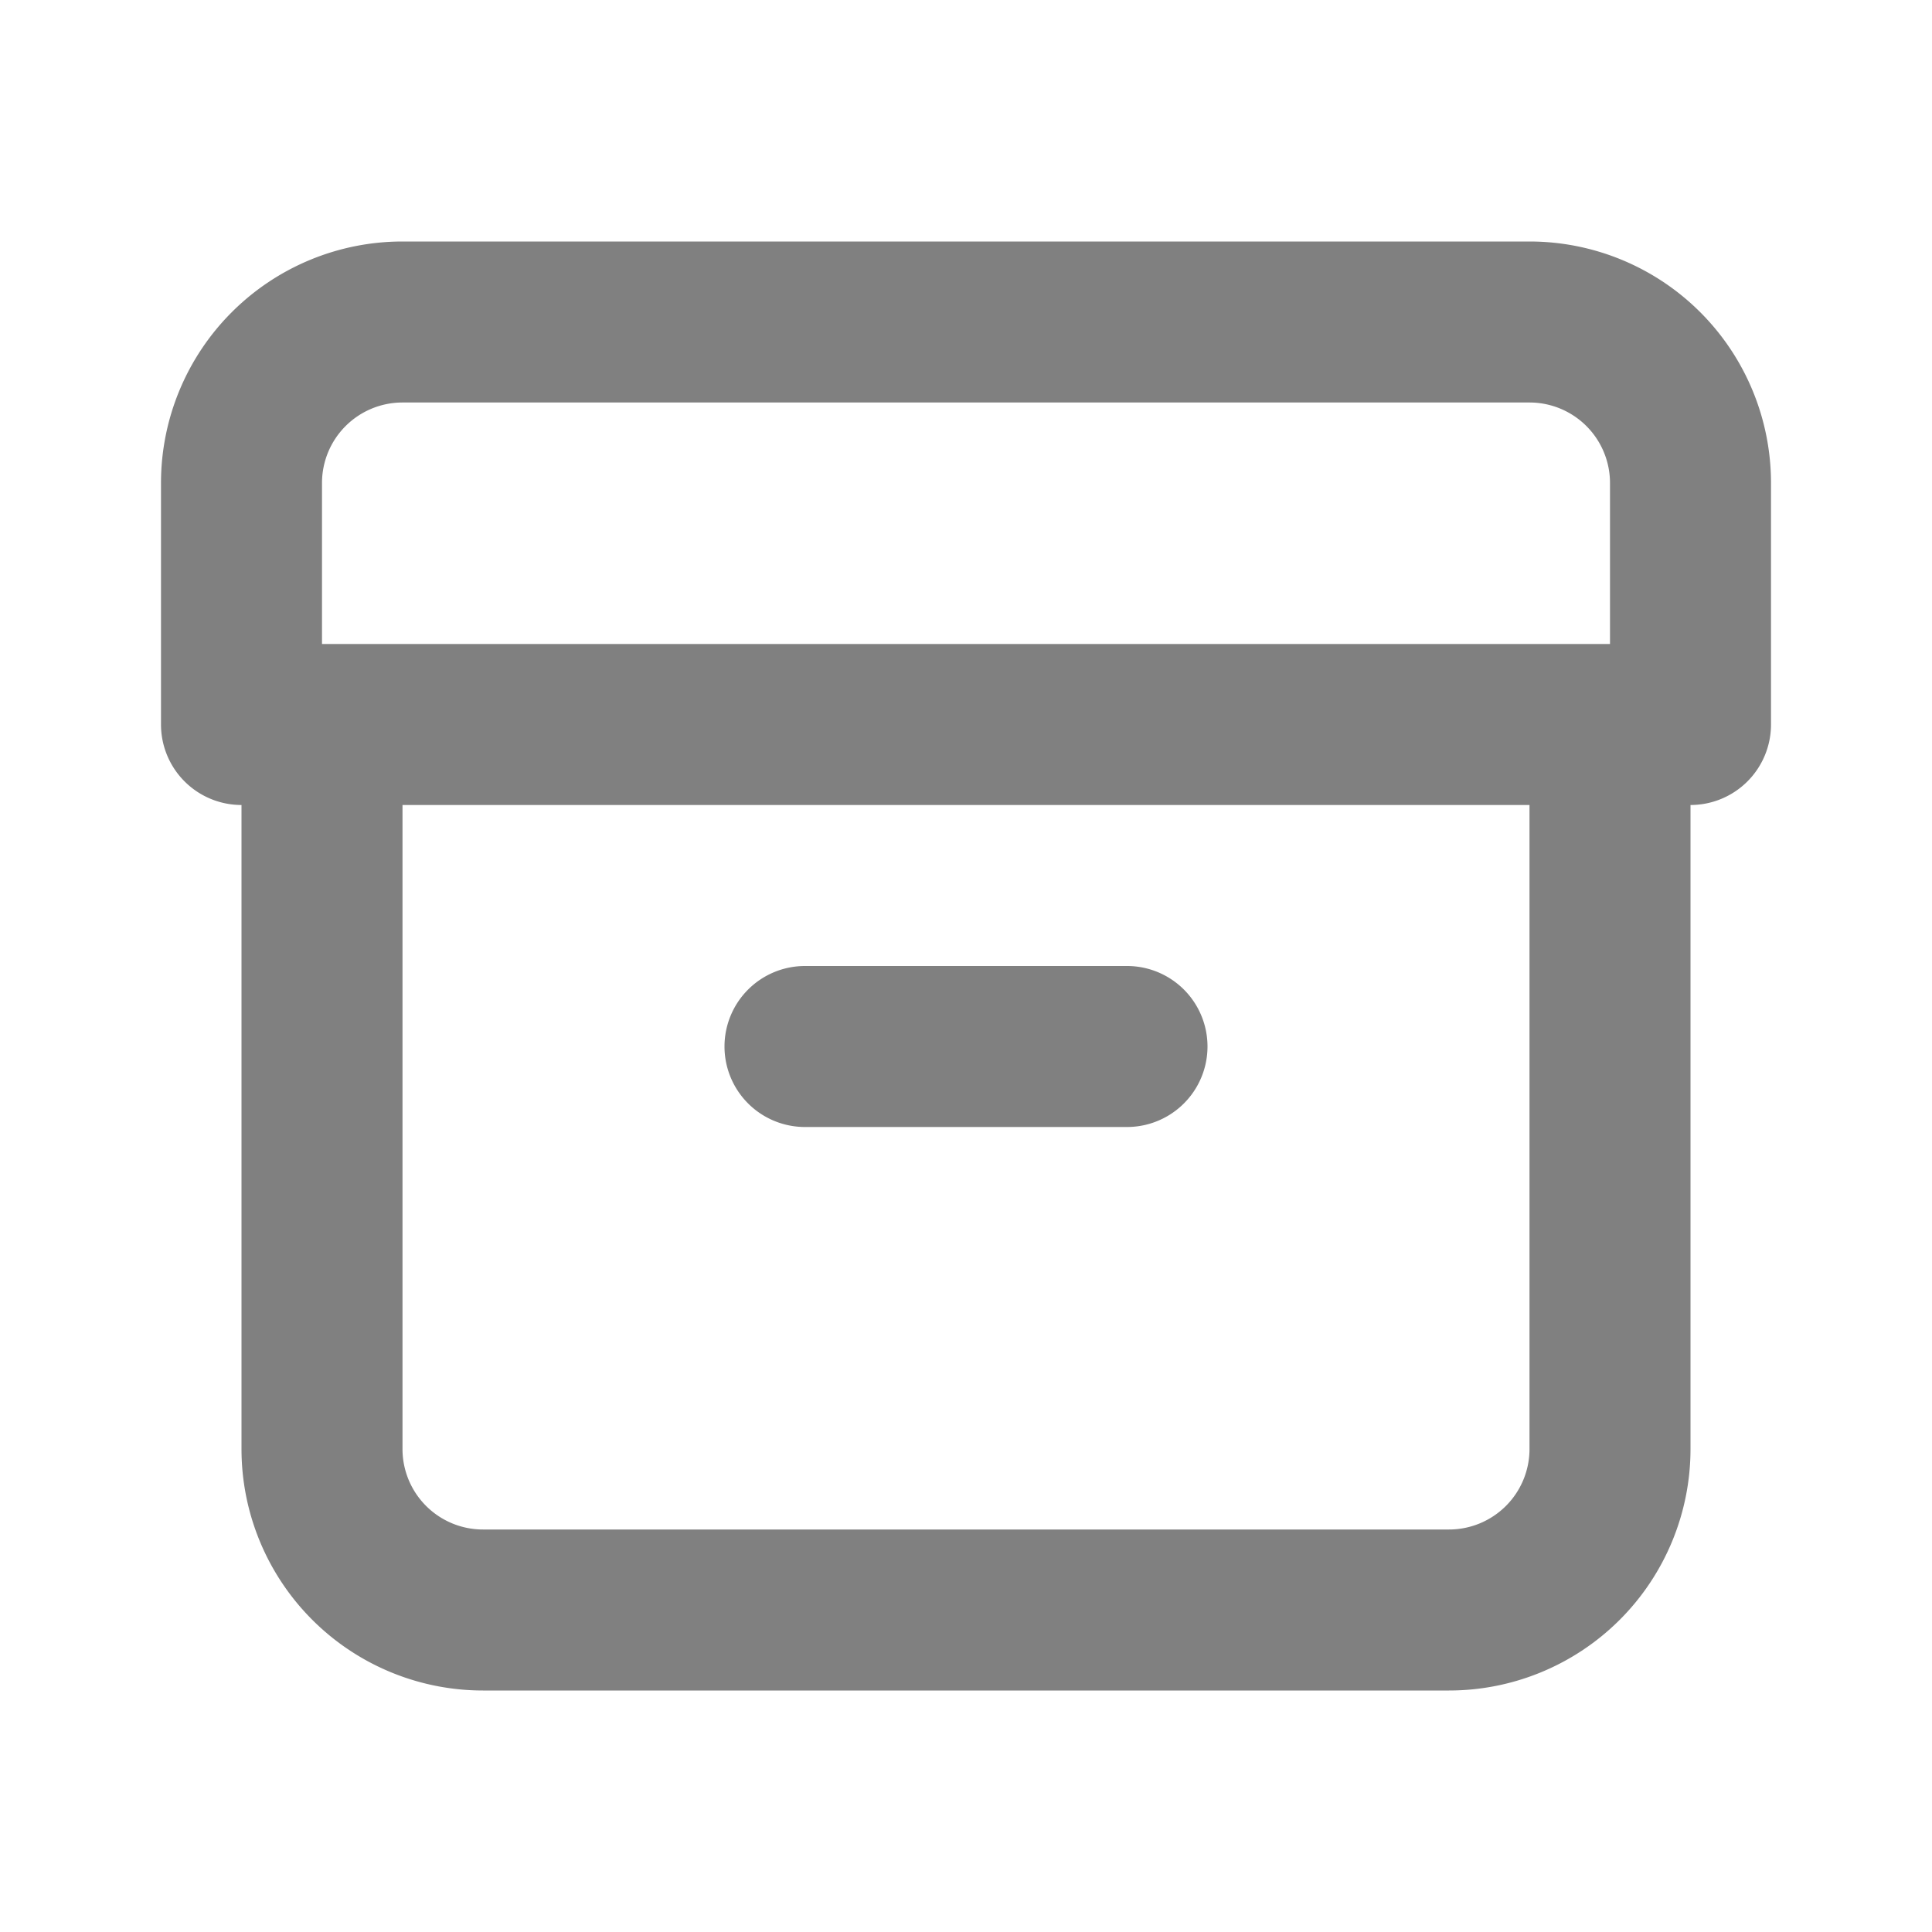 <svg width="24" height="24" fill="none" xmlns="http://www.w3.org/2000/svg"><path d="M9 13a1 1 0 011-1h4a1 1 0 110 2h-4a1 1 0 01-1-1z" fill="gray"/><path fill-rule="evenodd" clip-rule="evenodd" d="M2 6a3 3 0 013-3h14a3 3 0 013 3v3a1 1 0 01-1 1v8a3 3 0 01-3 3H6a3 3 0 01-3-3v-8a1 1 0 01-1-1V6zm3 4h14v8a1 1 0 01-1 1H6a1 1 0 01-1-1v-8zm15-2H4V6a1 1 0 011-1h14a1 1 0 011 1v2z" fill="gray"/></svg>
